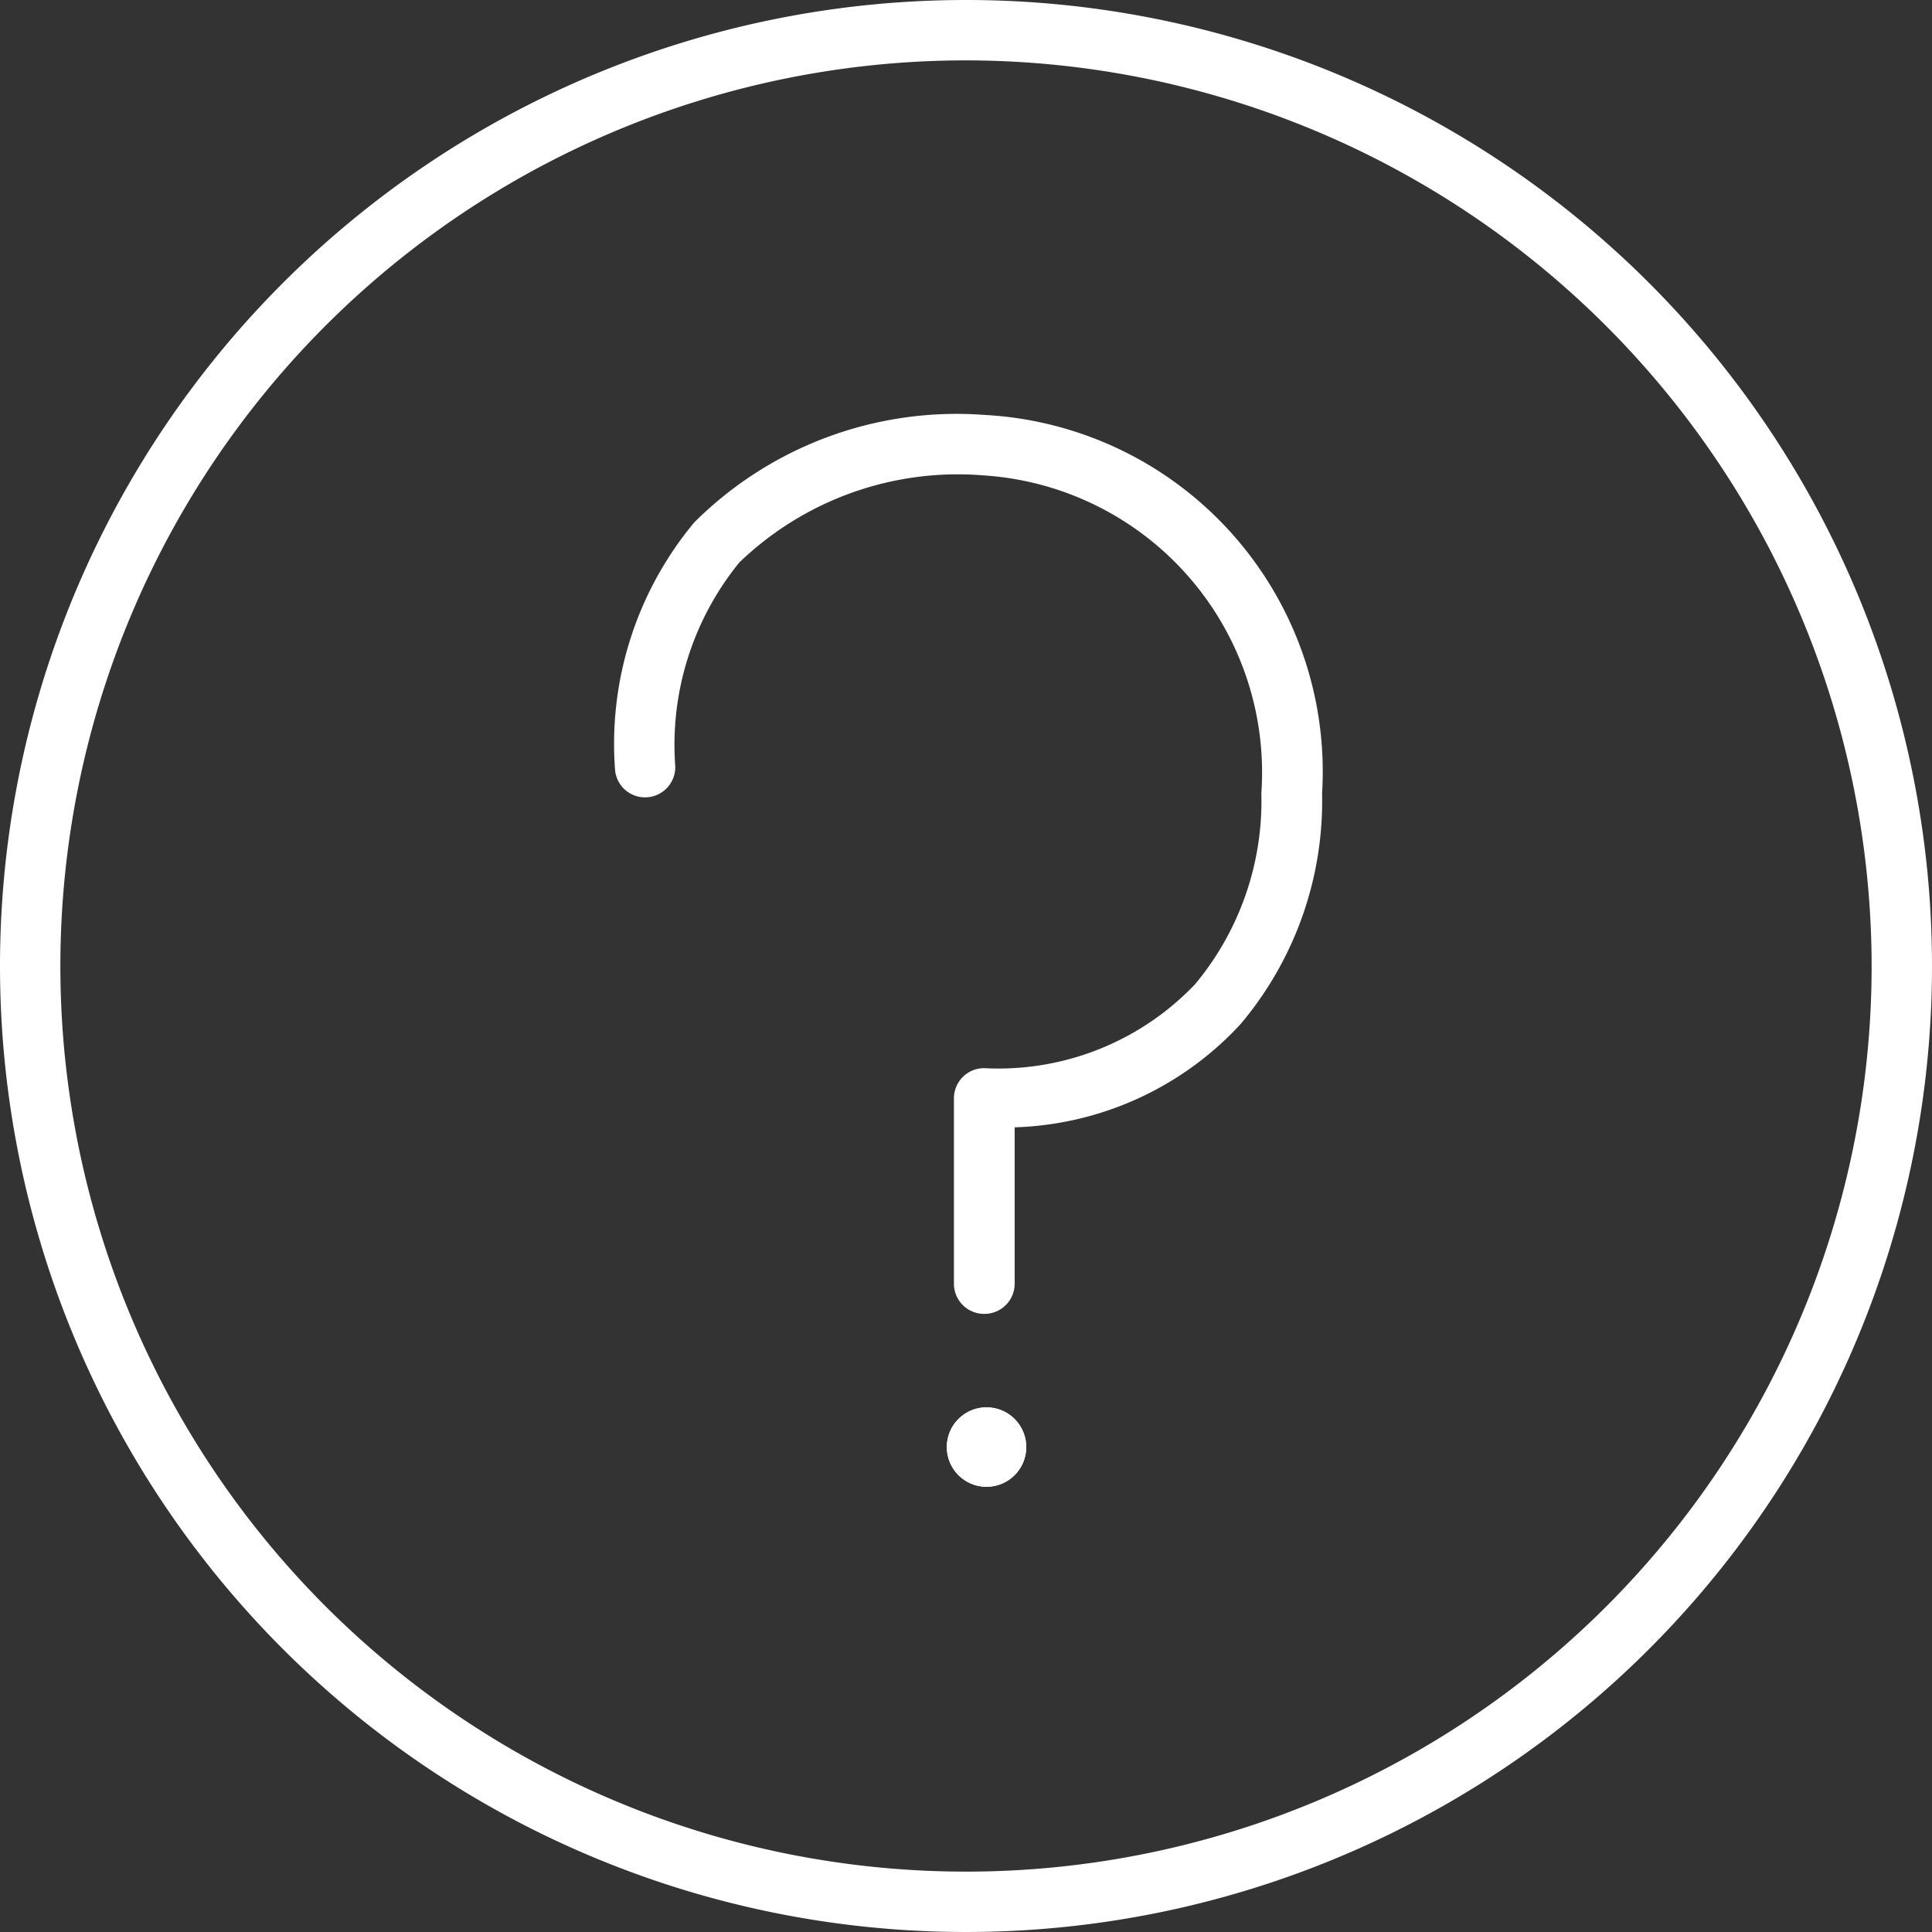 <svg xmlns="http://www.w3.org/2000/svg" width="16" height="16" viewBox="0 0 16 16">
  <rect x="0" y="0" width="16" height="16" fill="#333333" stroke="none"/>
  <g id="Group_341" data-name="Group 341" transform="translate(3789 860)">
    <path id="Ellipse_31" data-name="Ellipse 31" d="M8,.5A7.5,7.5,0,1,0,15.5,8,7.508,7.508,0,0,0,8,.5M8,0A8,8,0,1,1,0,8,8,8,0,0,1,8,0Z" transform="translate(-3789 -860)" fill="#fff"/>
    <path id="Path_205" data-name="Path 205" d="M-3878.213-811.9a.25.25,0,0,1-.25-.25v-1.535a.25.25,0,0,1,.25-.25,2.249,2.249,0,0,0,1.747-.695,2.369,2.369,0,0,0,.549-1.581,2.466,2.466,0,0,0-2.3-2.633,2.608,2.608,0,0,0-2.023.721,2.392,2.392,0,0,0-.532,1.67.25.25,0,0,1-.223.274.249.249,0,0,1-.274-.222,2.865,2.865,0,0,1,.655-2.053,3.075,3.075,0,0,1,2.4-.891,2.958,2.958,0,0,1,2.8,3.133,2.866,2.866,0,0,1-.675,1.912,2.654,2.654,0,0,1-1.871.855v1.293A.25.25,0,0,1-3878.213-811.9Z" transform="translate(97.363 -37.219)" fill="#fff"/>
    <circle id="Ellipse_33" data-name="Ellipse 33" cx="0.329" cy="0.329" r="0.329" transform="translate(-3781.159 -848.345)" fill="#fff"/>
    <path id="Ellipse_33_-_Outline" data-name="Ellipse 33 - Outline" d="M.329,0A.329.329,0,1,1,0,.329.329.329,0,0,1,.329,0Z" transform="translate(-3781.159 -848.345)" fill="#fff"/>
  </g>
</svg>

